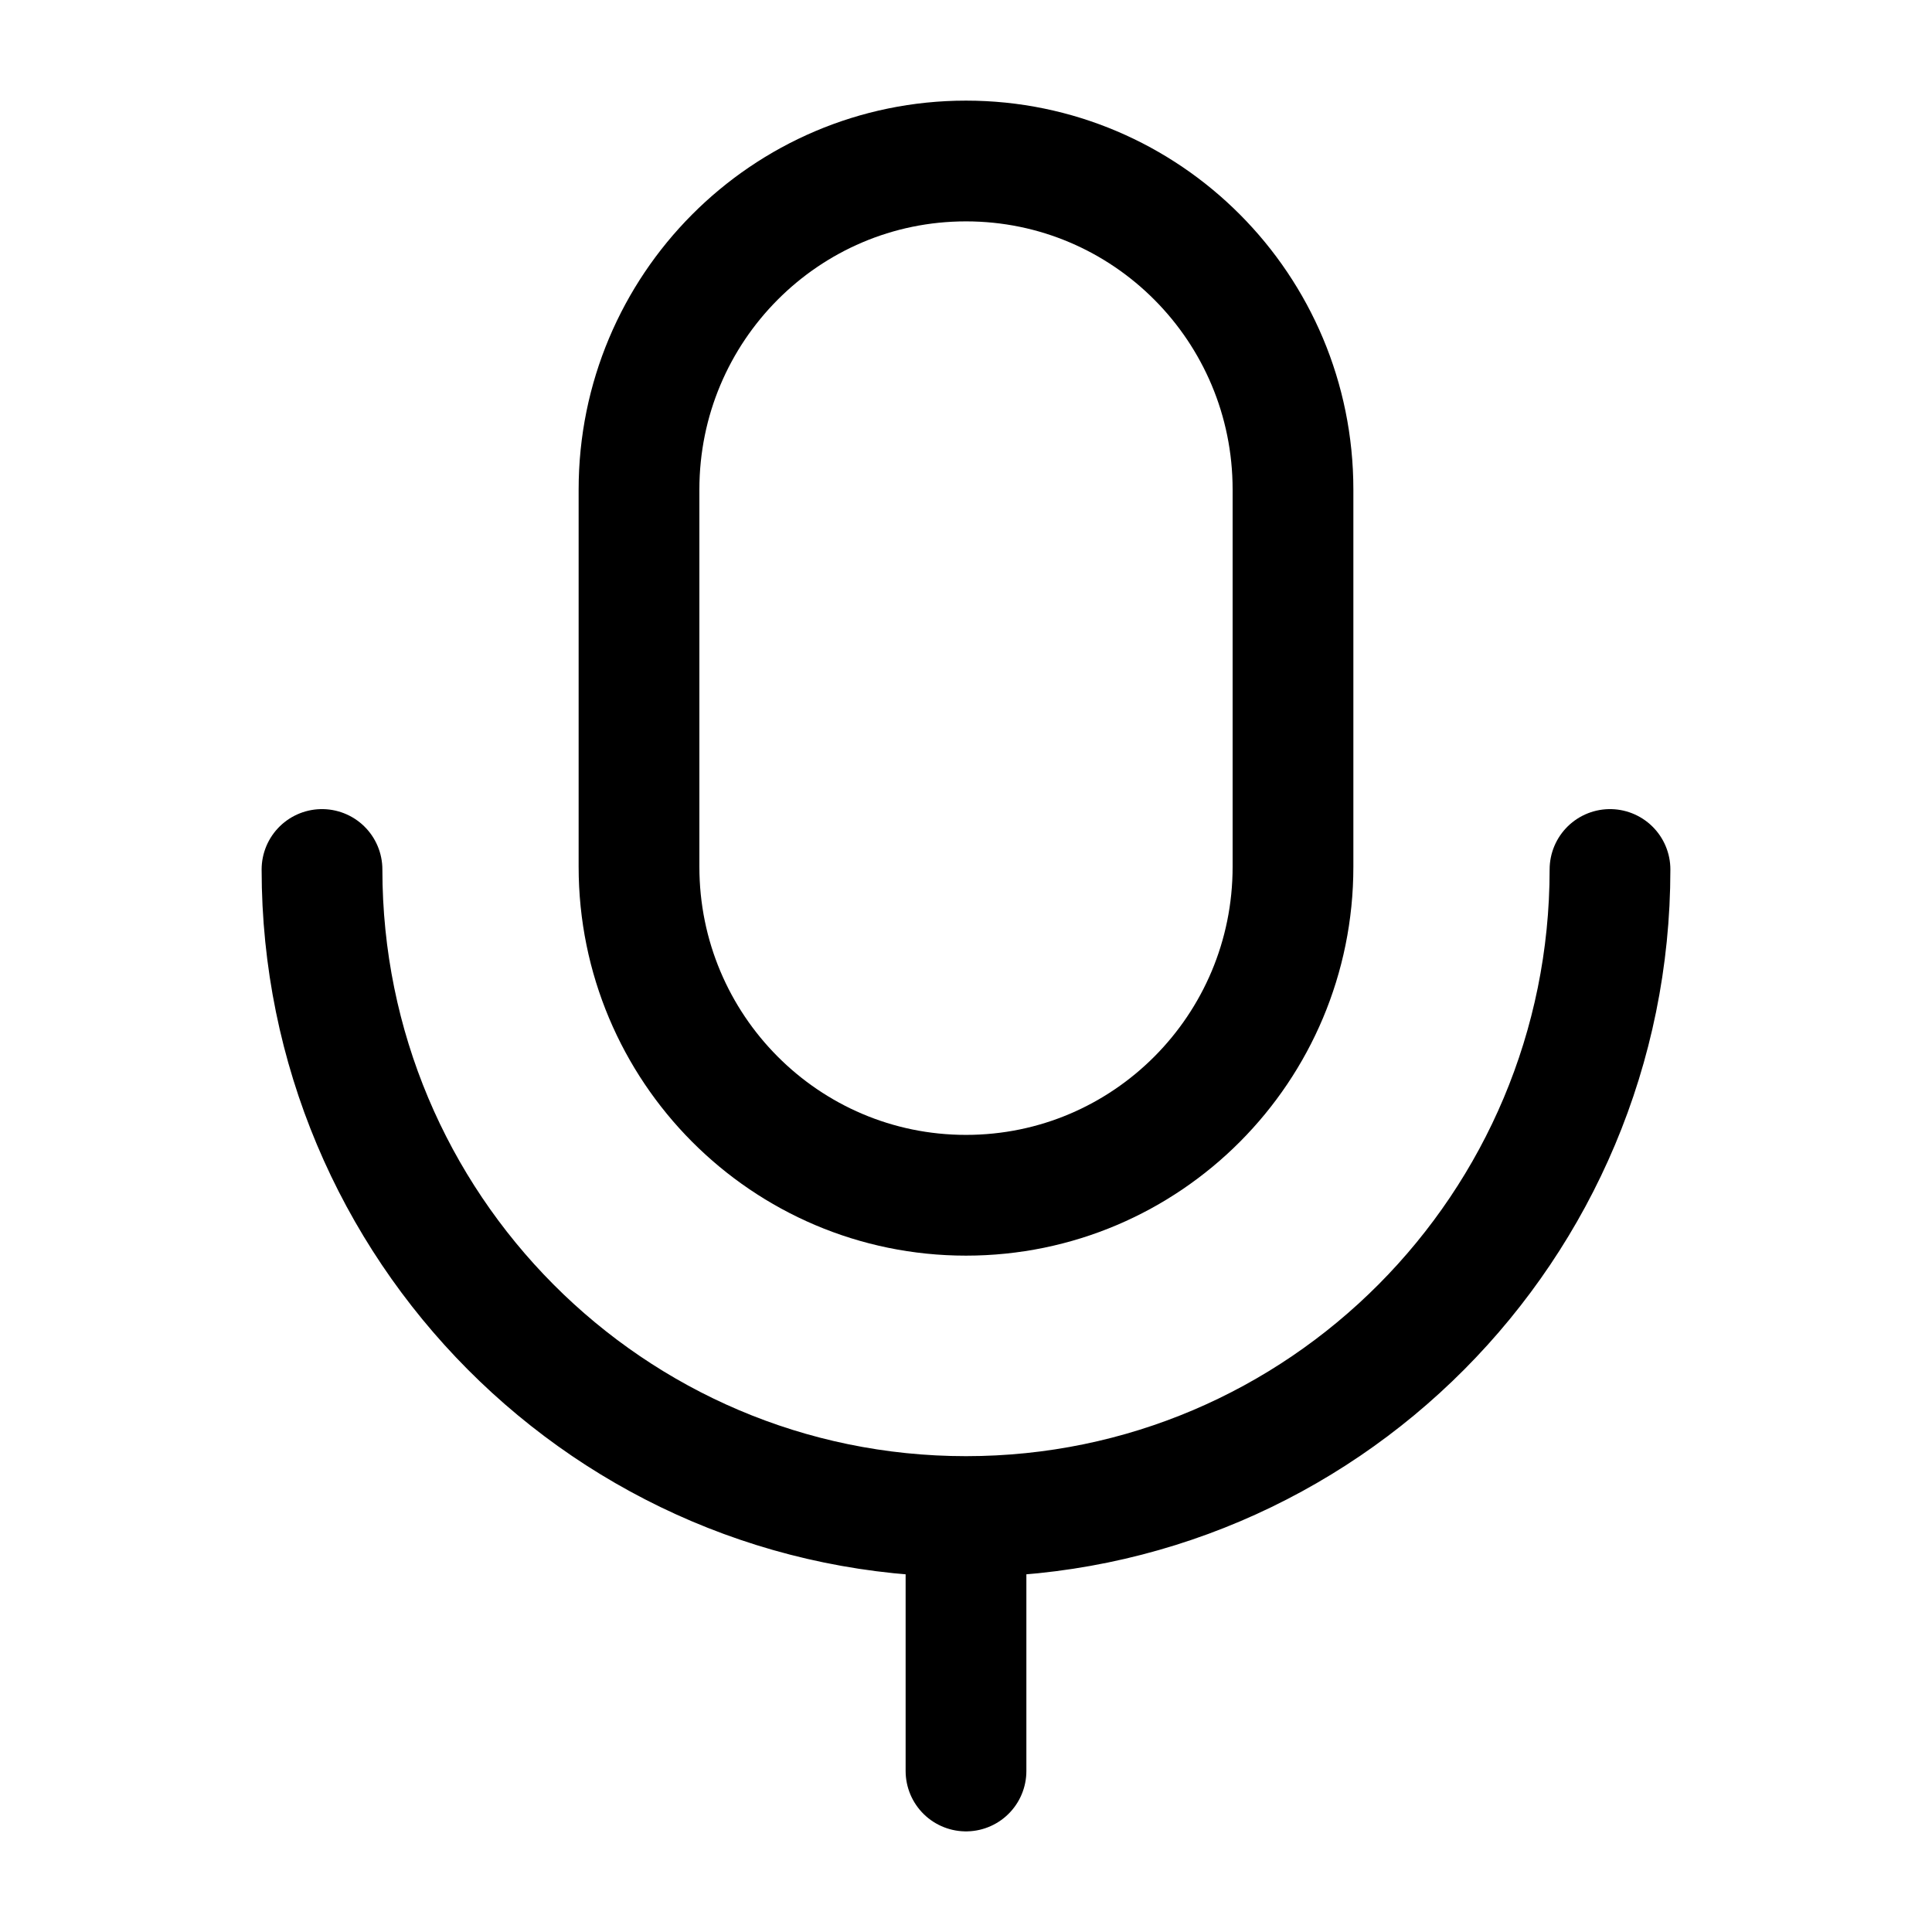 <svg width="24" height="24" viewBox="0 0 24 24" fill="none" xmlns="http://www.w3.org/2000/svg">
<path fill-rule="evenodd" clip-rule="evenodd" d="M12 14.848V14.848C9.757 14.848 7.938 13.022 7.938 10.768V6.081C7.938 3.827 9.757 2 12 2C14.244 2 16.062 3.827 16.062 6.081V10.768C16.062 13.022 14.244 14.848 12 14.848Z" stroke="currentColor" stroke-width="1.5" stroke-linecap="round" stroke-linejoin="round"/>
<path d="M12 22V18.839M12 18.839C16.419 18.839 20 15.239 20 10.801M12 18.839C7.581 18.839 4 15.239 4 10.801" stroke="currentColor" stroke-width="1.5" stroke-linecap="round" stroke-linejoin="round"/>
</svg>
